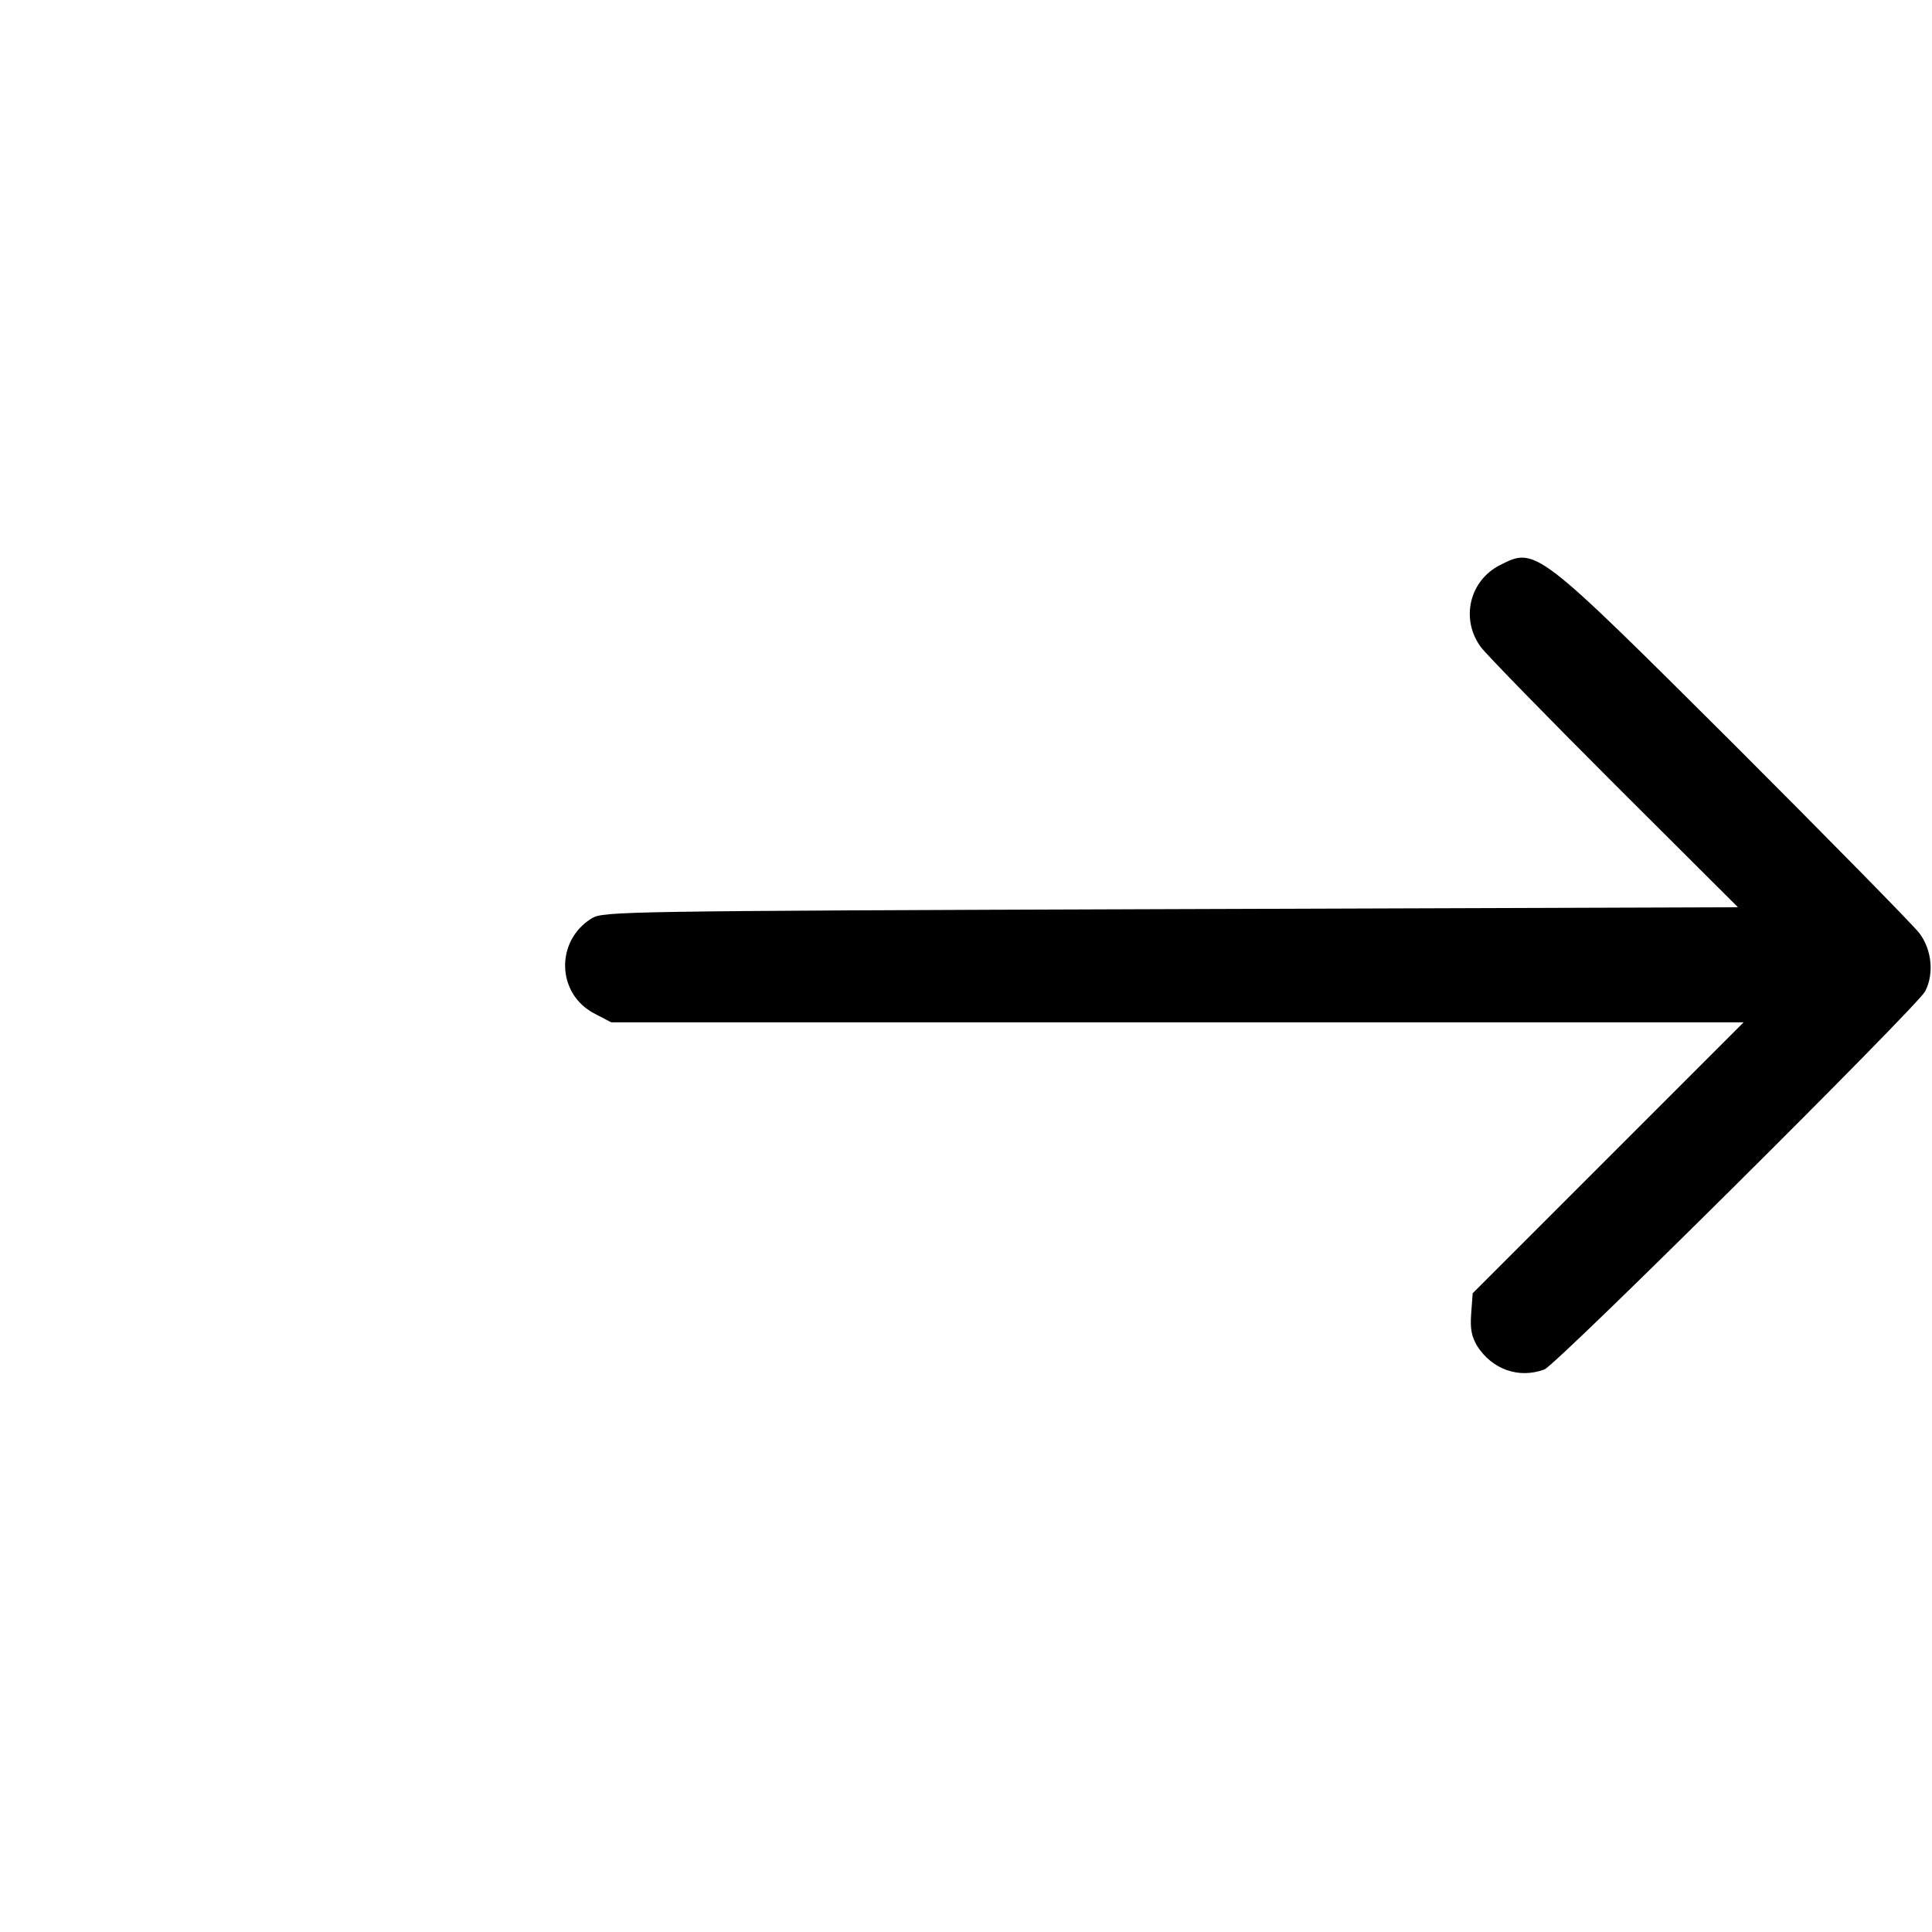 <svg id="emTDjO2zUf61" xmlns="http://www.w3.org/2000/svg" xmlns:xlink="http://www.w3.org/1999/xlink" viewBox="0 0 512 512" shape-rendering="geometricPrecision" text-rendering="geometricPrecision"><g transform="matrix(.1 0 0-.1-.029 511.927)"><path d="M3790,3622c-82-41-106-144-51-218c16-21,176-185,355-364l326-325-1502-5c-1457-5-1504-6-1535-24-98-60-94-201,7-253l44-23h1501h1500l-359-359-359-359-4-54c-3-41,1-60,16-86c40-62,110-87,178-62c32,12,986,960,1009,1002c24,46,18,110-15,154-16,21-238,247-492,501-523,521-525,523-619,475Z" transform="translate(186.064 0)"/></g></svg>
